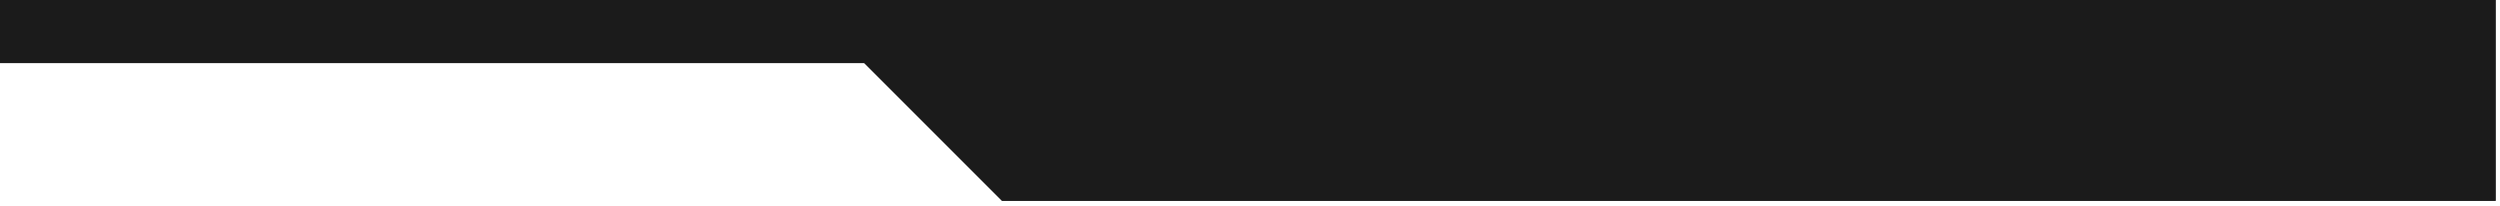 <?xml version="1.0" encoding="UTF-8"?>
<svg id="_Слой_2" data-name="Слой 2" xmlns="http://www.w3.org/2000/svg" viewBox="0 0 182 15">
  <defs>
    <style>
      .cls-1 {
        fill: #1b1b1b;
      }
    </style>
  </defs>
  <g id="_Слой_1-2" data-name="Слой 1">
    <path class="cls-1" d="M0,0v4.59h62.92l10.03,10.03h108.73V0H0Z"/>
    <polygon class="cls-1" points="181.68 0 181.68 14.62 72.95 14.62 62.92 4.59 0 4.59 0 0 181.68 0"/>
  </g>
</svg>
